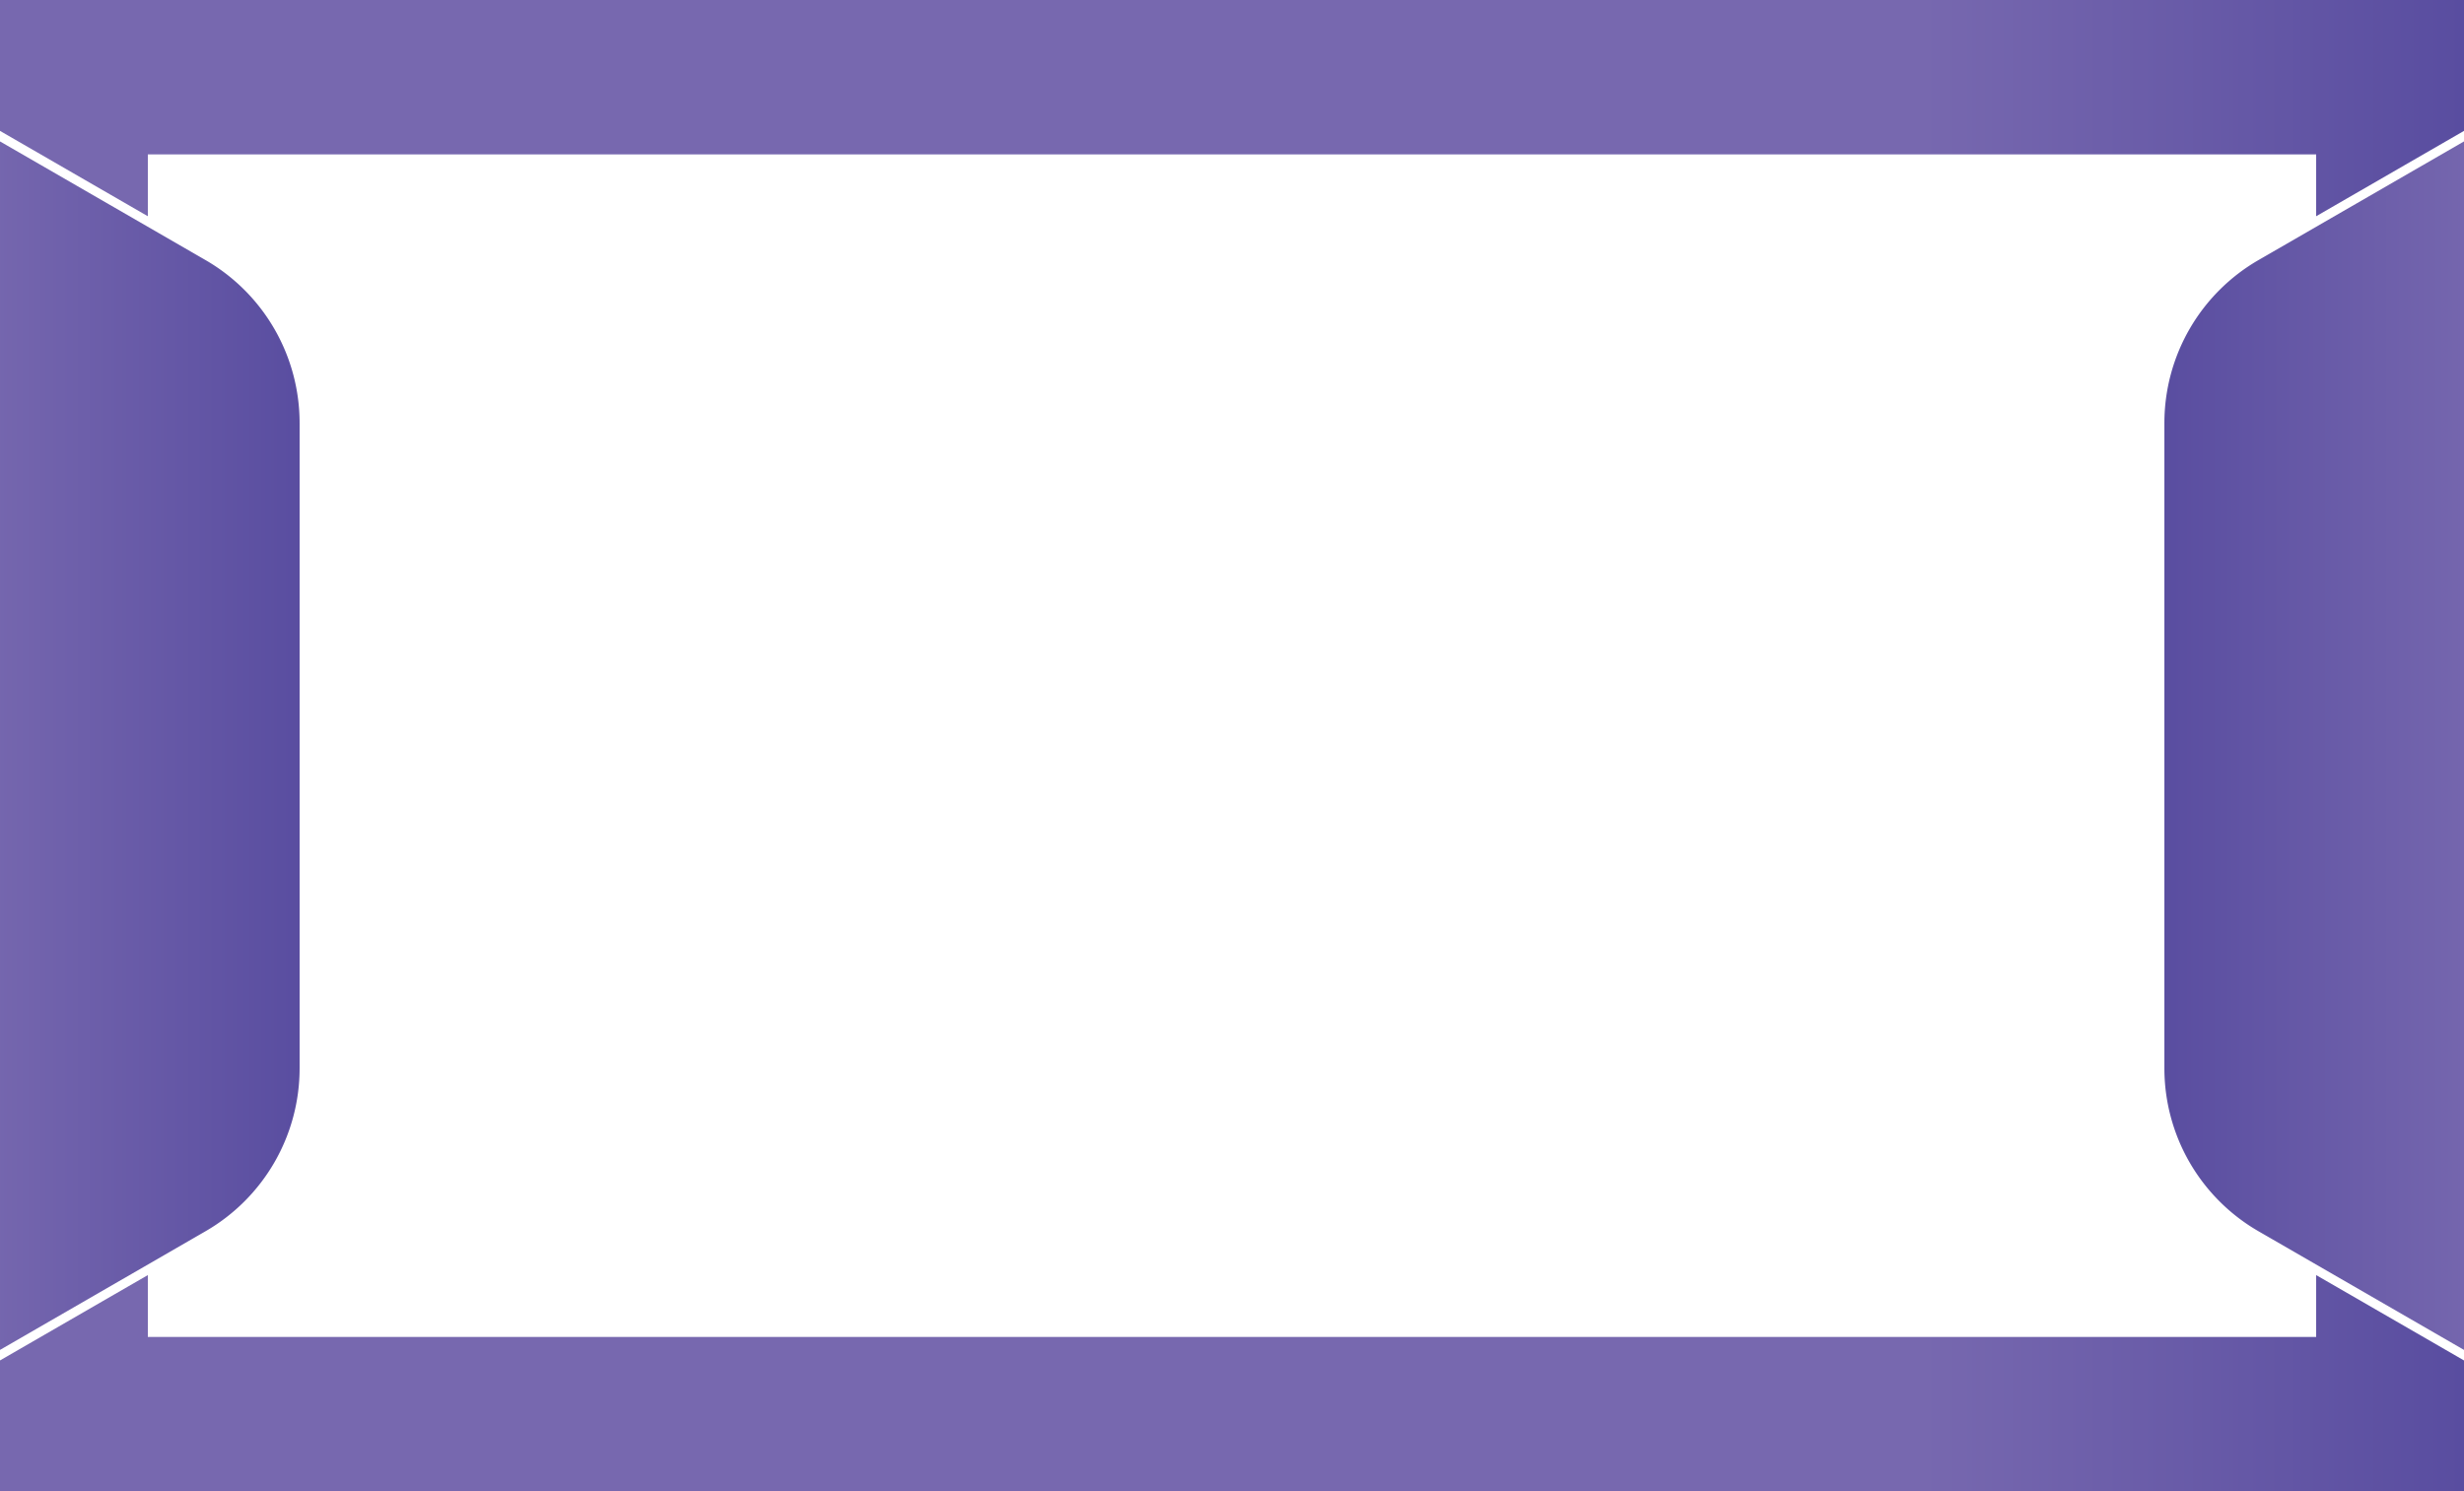 <svg xmlns="http://www.w3.org/2000/svg" xmlns:xlink="http://www.w3.org/1999/xlink" viewBox="0 0 270 163.44"><defs><style>.cls-1{fill:none;}.cls-2{fill:url(#linear-gradient);}.cls-3{fill:#fff;}.cls-4{clip-path:url(#clip-path);}.cls-5{filter:url(#filter);}.cls-6,.cls-7{stroke:#fff;stroke-miterlimit:10;}.cls-6{fill:url(#linear-gradient-2);}.cls-7{fill:url(#linear-gradient-3);}</style><linearGradient id="linear-gradient" y1="81.72" x2="270" y2="81.72" gradientTransform="translate(216.72 -53.28) rotate(90)" gradientUnits="userSpaceOnUse"><stop offset="0.78" stop-color="#7768af"/><stop offset="1" stop-color="#594da0"/></linearGradient><clipPath id="clip-path"><rect class="cls-1" x="53.28" y="-53.28" width="163.44" height="270" transform="translate(53.28 216.72) rotate(-90)"/></clipPath><filter id="filter"><feOffset input="SourceAlpha"/><feGaussianBlur stdDeviation="5" result="blur"/><feFlood flood-color="#231f20"/><feComposite operator="in" in2="blur"/><feComposite in="SourceGraphic"/></filter><linearGradient id="linear-gradient-2" x1="135" y1="-184.69" x2="135" y2="-19.95" gradientTransform="translate(53.28 216.72) rotate(-90)" xlink:href="#linear-gradient"/><linearGradient id="linear-gradient-3" x1="135" y1="183.39" x2="135" y2="348.13" gradientTransform="matrix(0, -1, -1, 0, 584.81, 216.72)" xlink:href="#linear-gradient"/></defs><g id="Layer_2" data-name="Layer 2"><g id="_2" data-name="2"><g id="background"><rect class="cls-2" x="53.28" y="-53.28" width="163.44" height="270" transform="translate(53.28 216.72) rotate(-90)"/><rect class="cls-3" x="70.2" y="-37.08" width="129.6" height="237.6" transform="translate(53.28 216.72) rotate(-90)"/><g class="cls-4"><g class="cls-5"><path class="cls-6" d="M-131.41,46.35v70.73a21.11,21.11,0,0,0,10.55,18.29l61.26,35.37a21.13,21.13,0,0,0,21.12,0l61.25-35.37a21.12,21.12,0,0,0,10.56-18.29V46.35A21.12,21.12,0,0,0,22.77,28.07L-38.48-7.3a21.13,21.13,0,0,0-21.12,0l-61.26,35.37A21.11,21.11,0,0,0-131.41,46.35Z"/><path class="cls-7" d="M401.41,46.35v70.73a21.11,21.11,0,0,1-10.55,18.29L329.6,170.74a21.13,21.13,0,0,1-21.12,0l-61.25-35.37a21.12,21.12,0,0,1-10.56-18.29V46.35a21.12,21.12,0,0,1,10.56-18.28L308.48-7.3a21.13,21.13,0,0,1,21.12,0l61.26,35.37A21.11,21.11,0,0,1,401.41,46.35Z"/></g></g></g></g></g></svg>